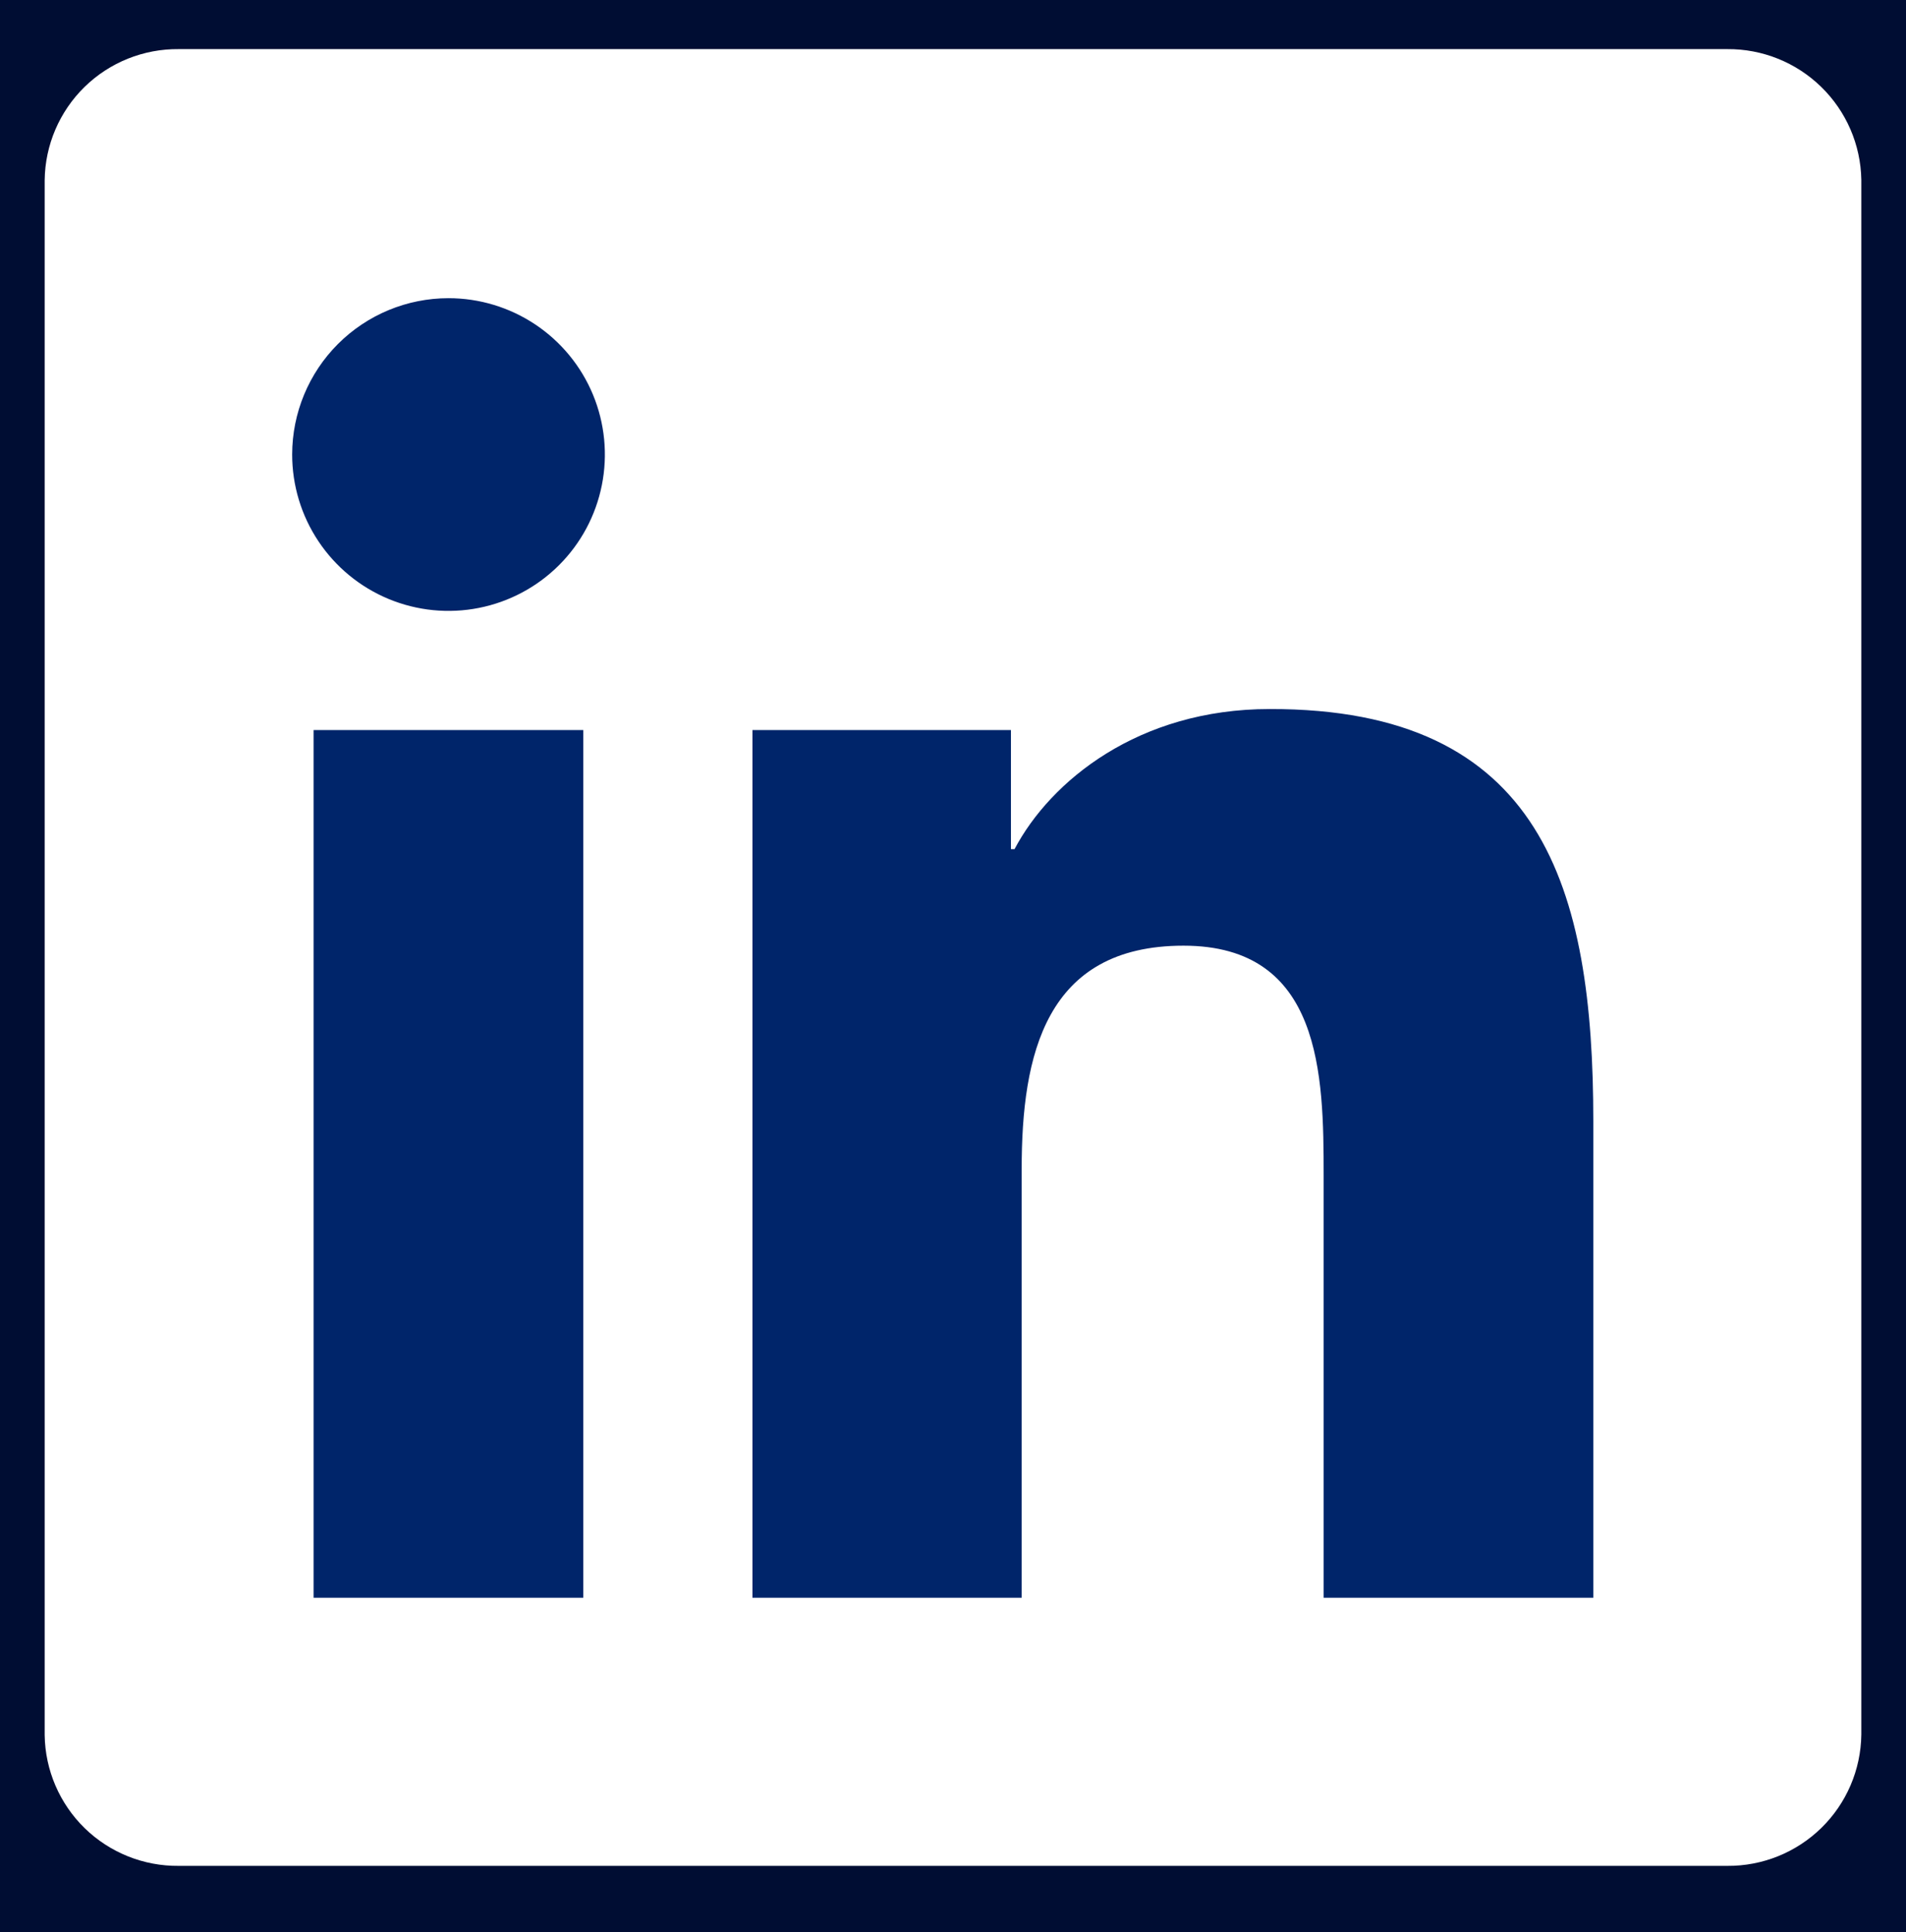 <svg width="73" height="74" viewBox="0 0 73 74" fill="none" xmlns="http://www.w3.org/2000/svg">
<rect width="73" height="74" fill="#615F5F"/>
<g clip-path="url(#clip0_755_1352)">
<rect width="1728" height="3181" transform="translate(-37 -2983)" fill="white"/>
<g clip-path="url(#clip1_755_1352)">
<rect width="1728" height="883" transform="translate(-37 -685.83)" fill="#000D33"/>
<path d="M66.156 1.881H6.844C5.498 1.868 4.202 2.388 3.239 3.329C2.277 4.27 1.727 5.554 1.711 6.9V66.452C1.73 67.796 2.282 69.077 3.243 70.016C4.205 70.954 5.5 71.473 6.844 71.46H66.156C67.502 71.47 68.797 70.948 69.759 70.006C70.721 69.065 71.271 67.781 71.289 66.435V6.883C71.265 5.541 70.712 4.263 69.751 3.327C68.79 2.39 67.498 1.871 66.156 1.881Z" fill="white"/>
<path d="M12.011 27.959H22.34V61.191H12.011V27.959ZM17.178 11.42C18.363 11.42 19.521 11.772 20.506 12.43C21.491 13.088 22.259 14.024 22.712 15.118C23.165 16.213 23.283 17.417 23.051 18.579C22.82 19.741 22.249 20.808 21.411 21.645C20.573 22.482 19.505 23.052 18.343 23.282C17.181 23.513 15.977 23.393 14.883 22.939C13.789 22.485 12.854 21.717 12.197 20.731C11.539 19.746 11.189 18.587 11.19 17.403C11.192 15.816 11.823 14.294 12.946 13.172C14.069 12.05 15.591 11.42 17.178 11.42ZM28.819 27.959H38.719V32.522H38.856C40.236 29.91 43.601 27.155 48.626 27.155C59.085 27.132 61.024 34.016 61.024 42.941V61.191H50.696V45.023C50.696 41.173 50.627 36.218 45.329 36.218C40.031 36.218 39.13 40.415 39.13 44.772V61.191H28.819V27.959Z" fill="#00256A"/>
</g>
</g>
<defs>
<clipPath id="clip0_755_1352">
<rect width="1728" height="3181" fill="white" transform="translate(-37 -2983)"/>
</clipPath>
<clipPath id="clip1_755_1352">
<rect width="1728" height="883" fill="white" transform="translate(-37 -685.83)"/>
</clipPath>
</defs>
</svg>

